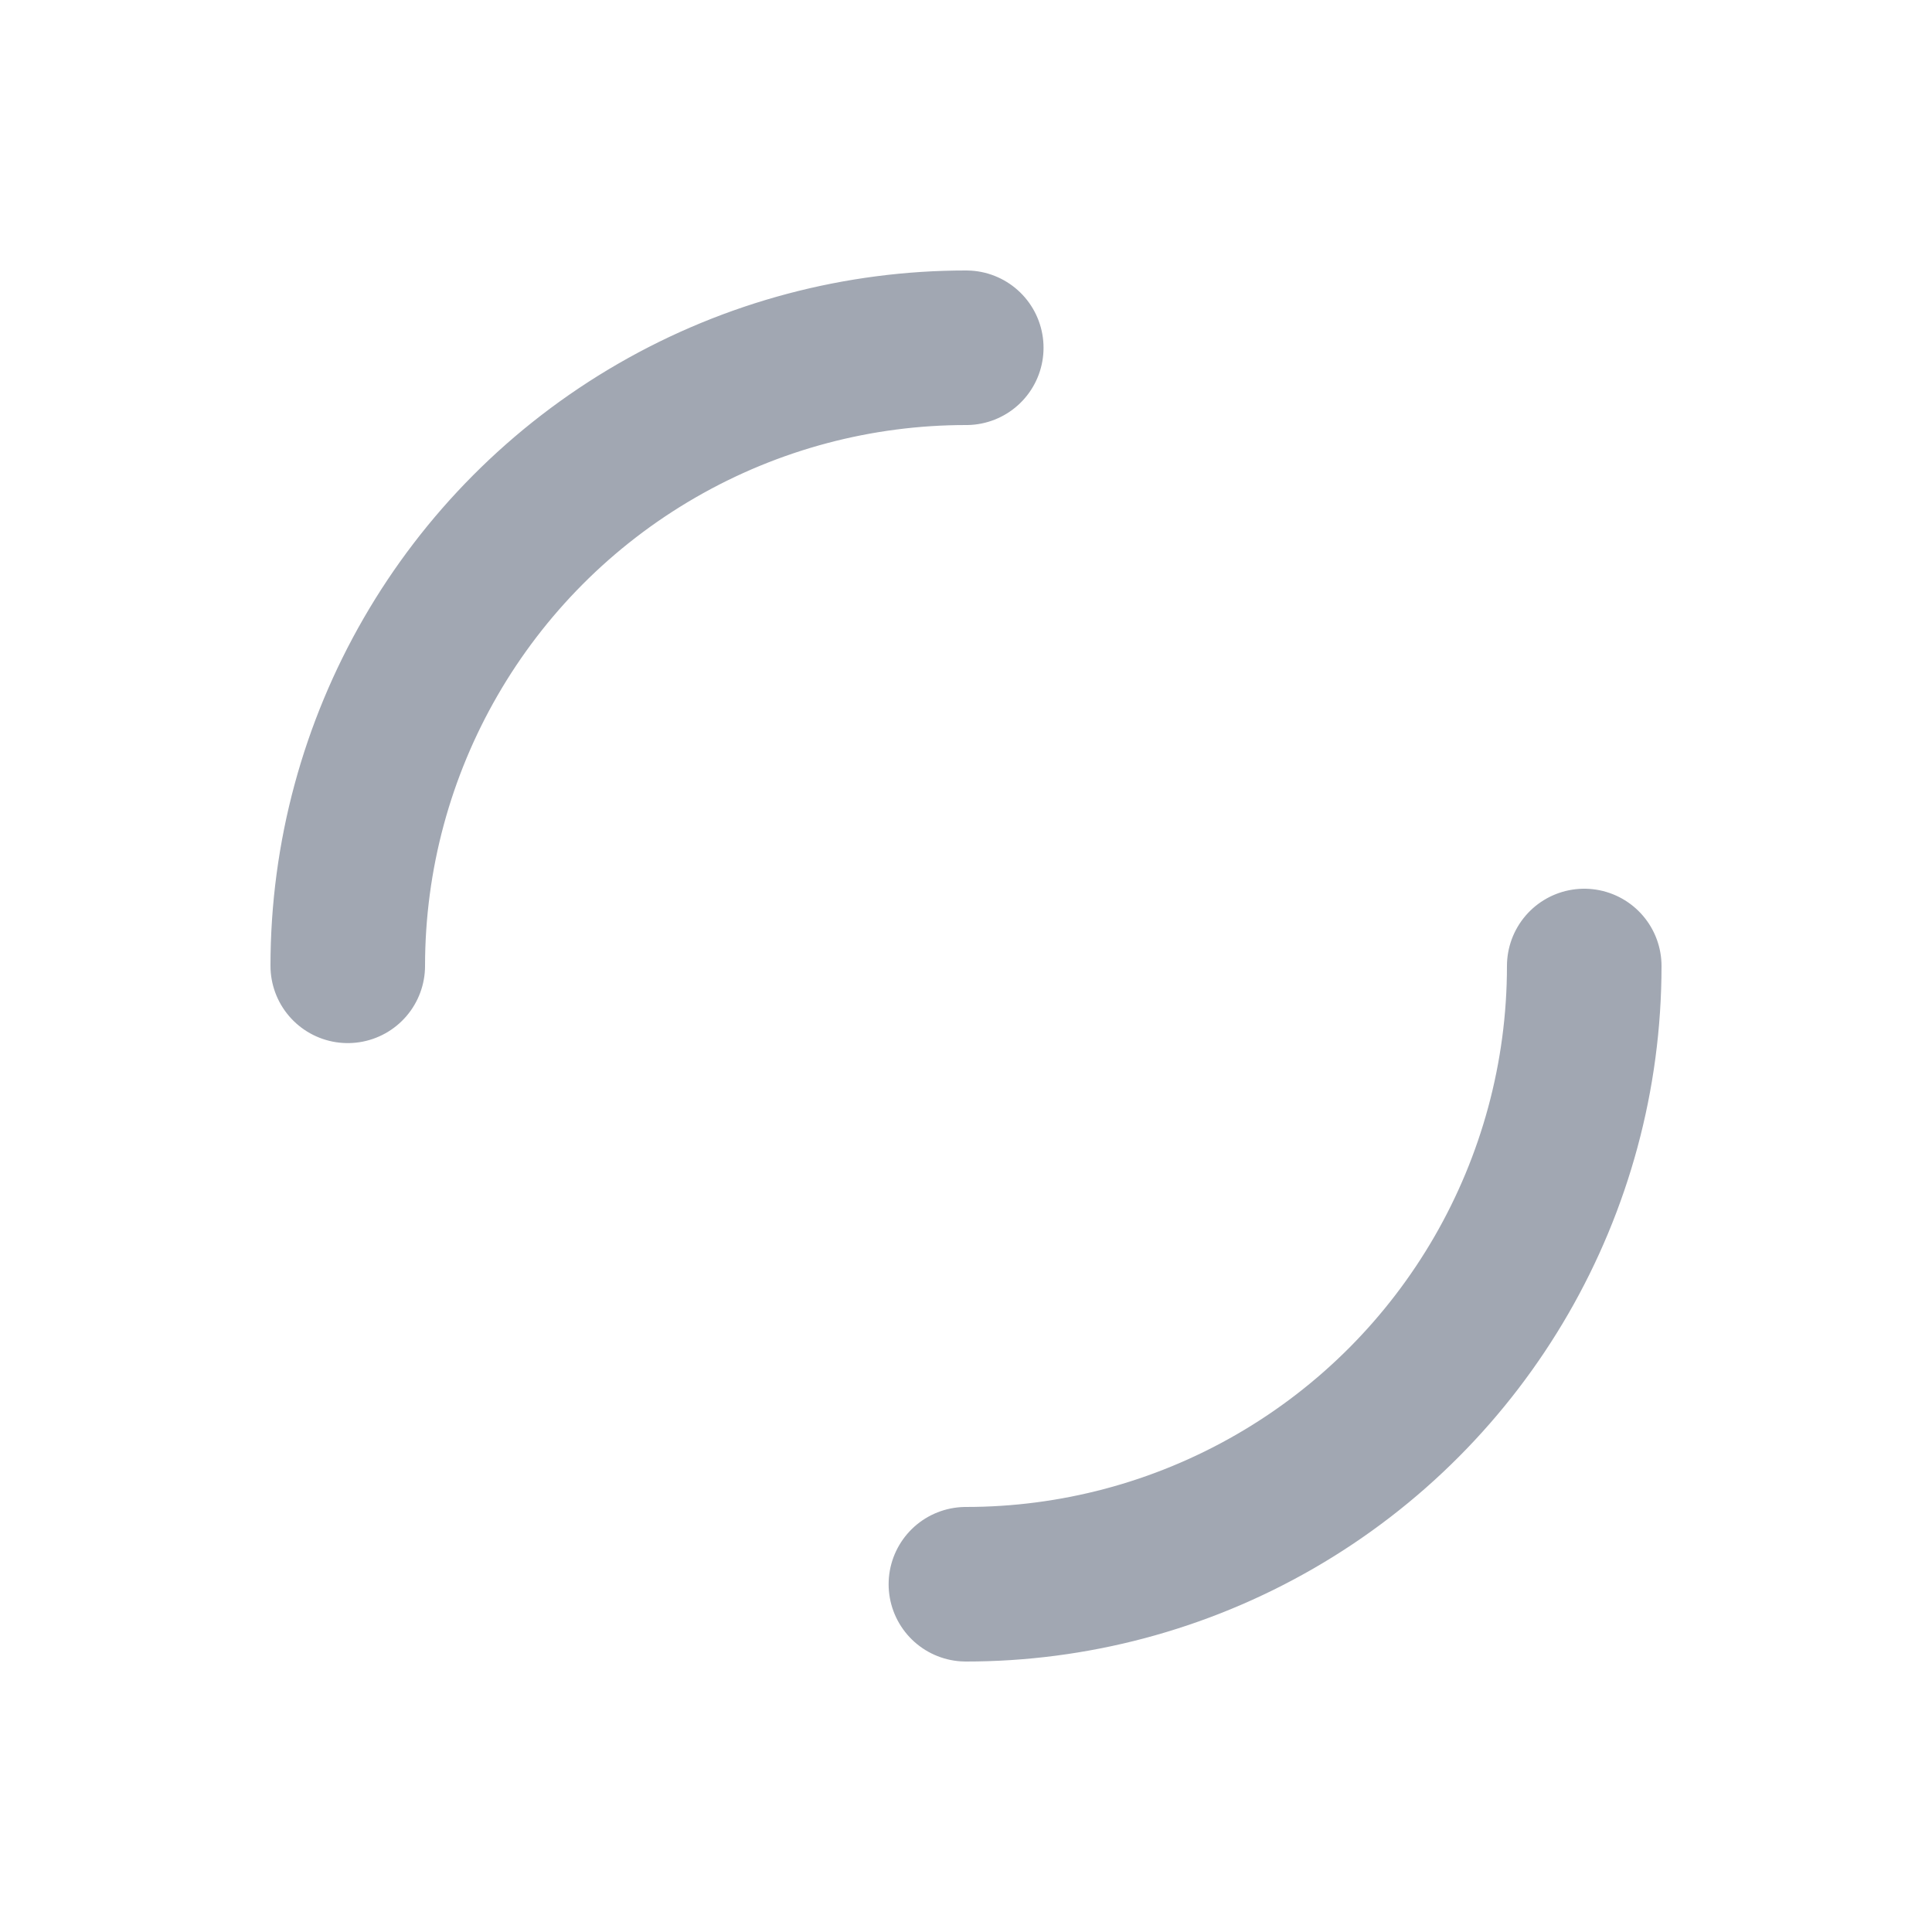 <svg xmlns="http://www.w3.org/2000/svg" display="block" preserveAspectRatio="xMidYMid" style="margin:auto" viewBox="0 0 100 100"><circle cx="50" cy="50" r="32" fill="none" stroke="#a1a7b2" stroke-dasharray="50.27 50.27" stroke-linecap="round" stroke-width="8"><animateTransform attributeName="transform" dur="1s" keyTimes="0;1" repeatCount="indefinite" type="rotate" values="0 50 50;360 50 50"/></circle></svg>